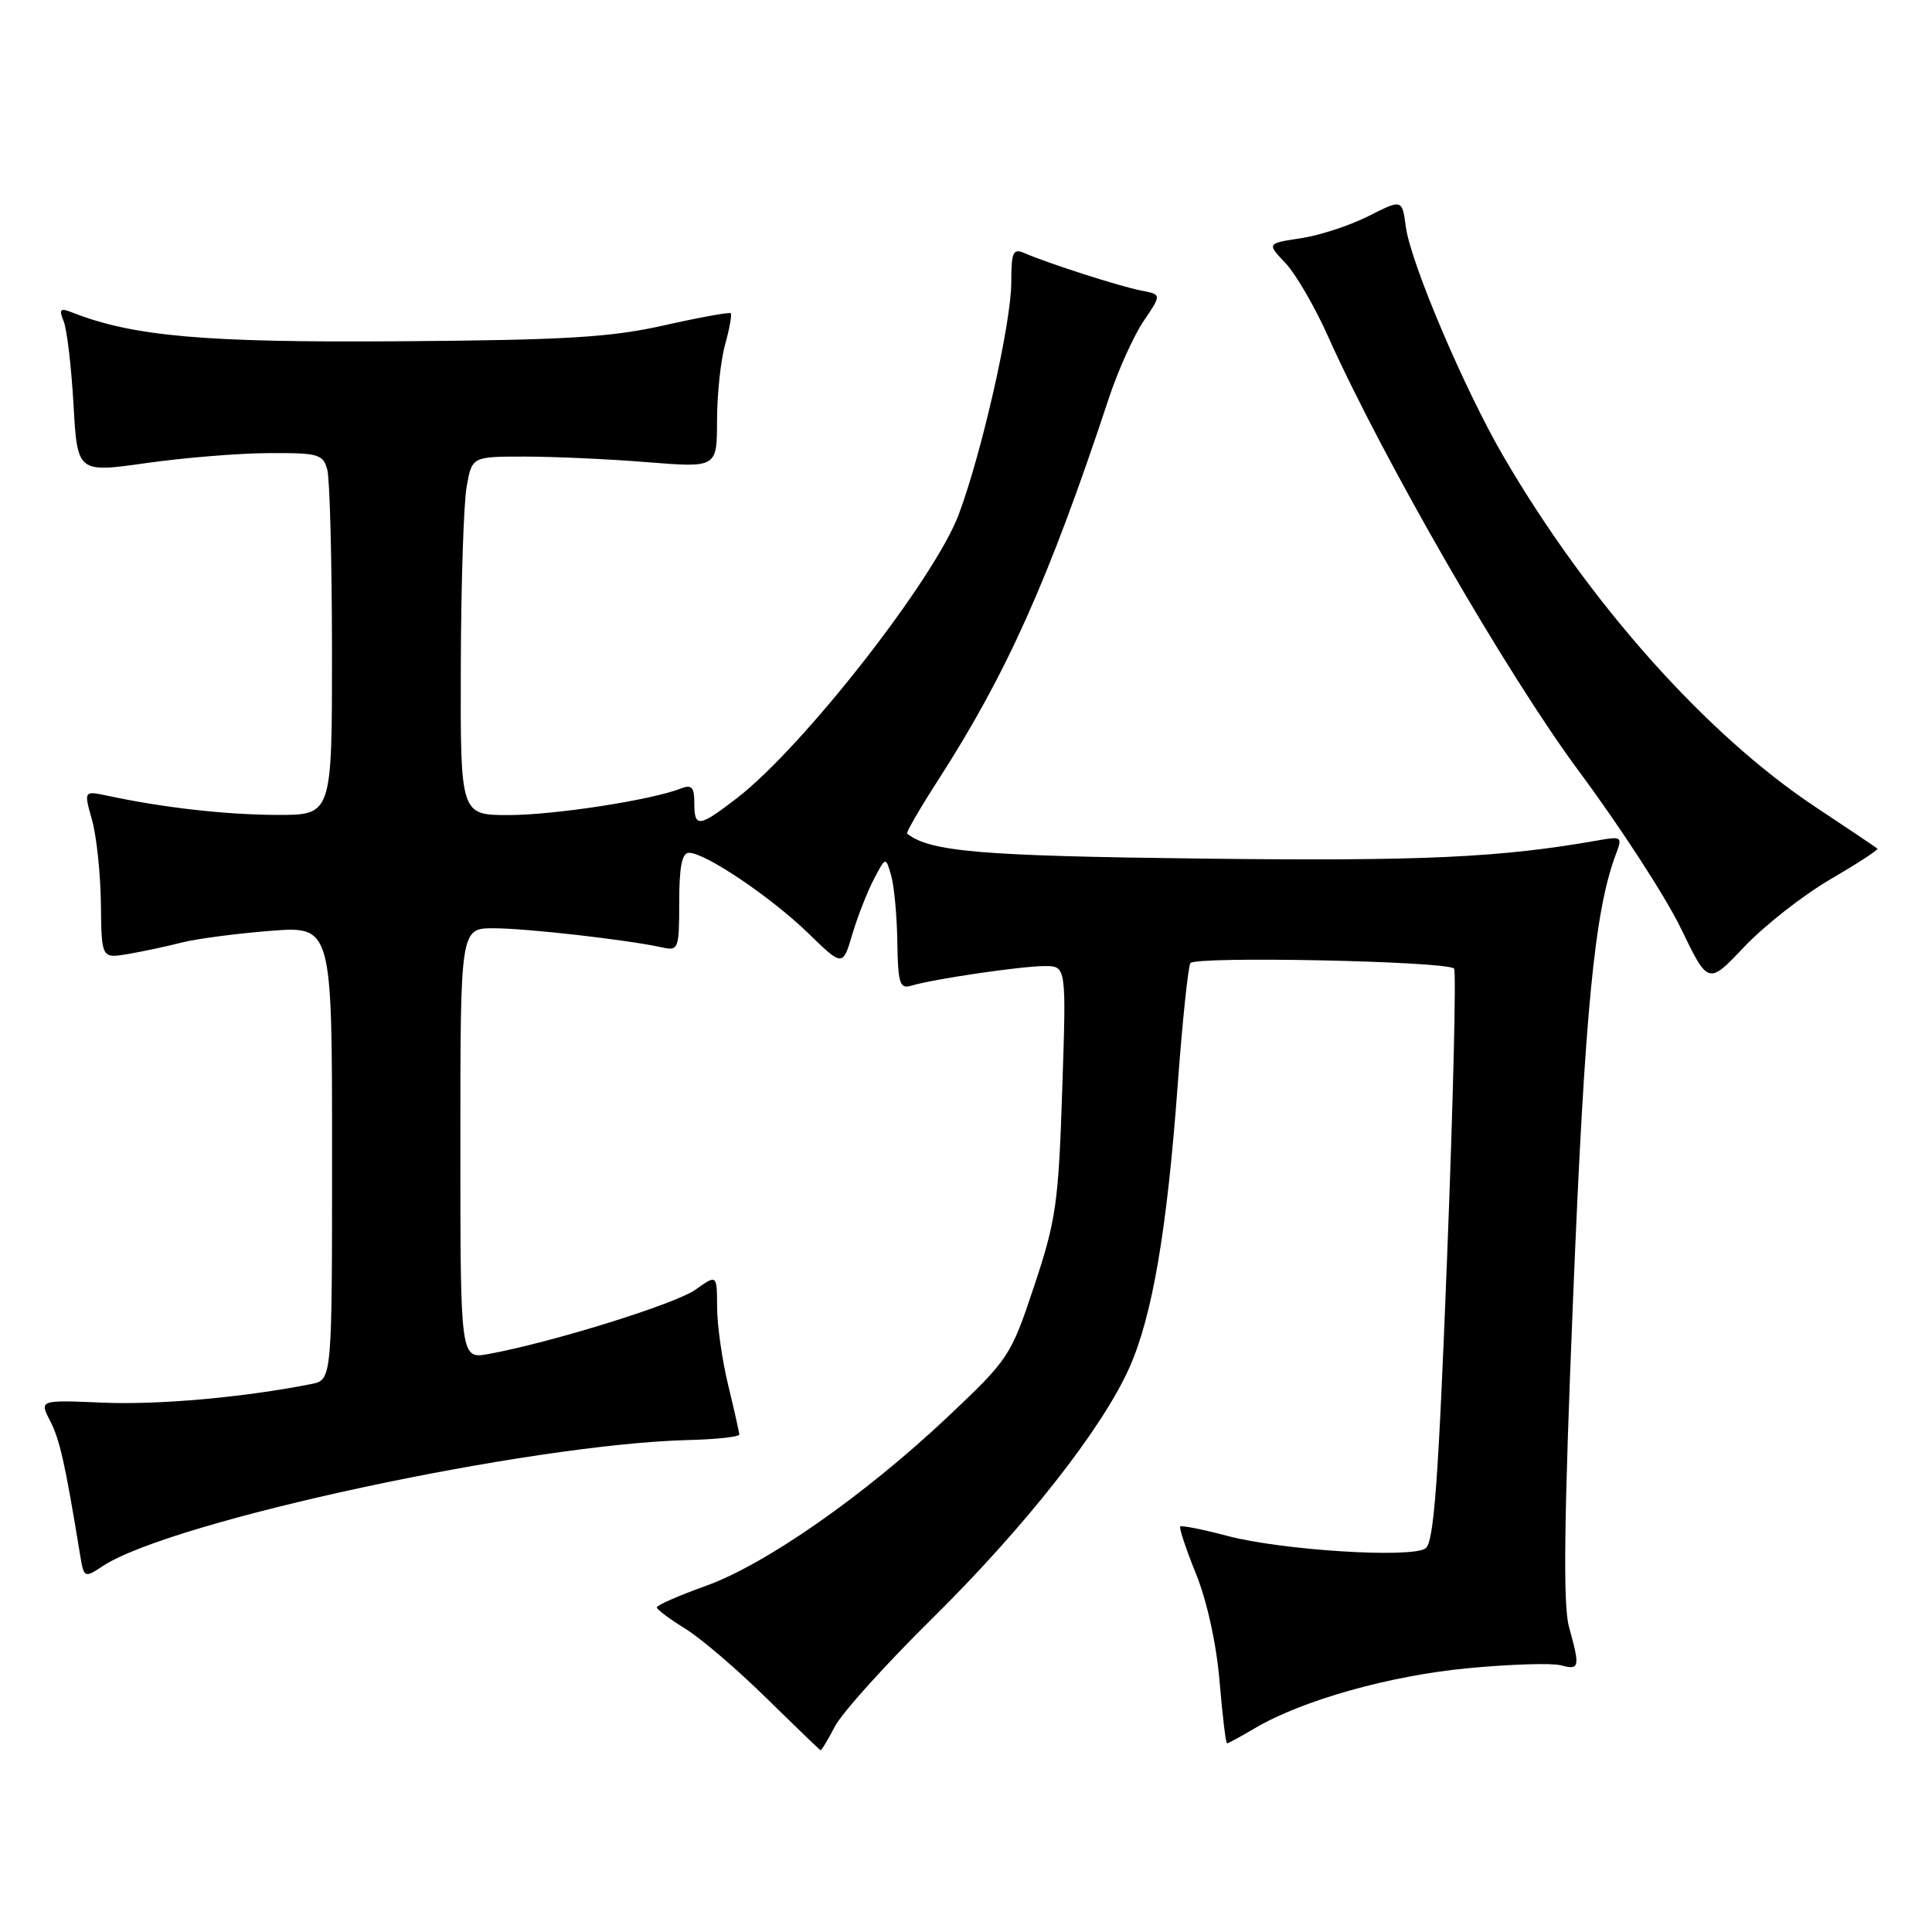 <?xml version="1.0" encoding="UTF-8" standalone="no"?>
<!DOCTYPE svg PUBLIC "-//W3C//DTD SVG 1.1//EN" "http://www.w3.org/Graphics/SVG/1.1/DTD/svg11.dtd" >
<svg xmlns="http://www.w3.org/2000/svg" xmlns:xlink="http://www.w3.org/1999/xlink" version="1.1" viewBox="0 0 256 256">
 <g >
 <path fill="currentColor"
d=" M 110.62 228.78 C 111.53 227.00 117.32 220.58 123.48 214.50 C 135.83 202.31 146.03 189.34 149.65 181.22 C 152.68 174.41 154.63 163.07 156.04 143.90 C 156.66 135.45 157.43 128.12 157.73 127.62 C 158.32 126.67 191.69 127.35 192.67 128.34 C 192.97 128.64 192.56 145.84 191.75 166.55 C 190.59 196.36 190.00 204.41 188.89 205.17 C 186.96 206.50 169.81 205.42 162.61 203.51 C 159.37 202.65 156.57 202.10 156.39 202.27 C 156.21 202.45 157.16 205.30 158.50 208.60 C 159.95 212.22 161.19 217.87 161.60 222.80 C 161.98 227.31 162.42 231.00 162.59 231.00 C 162.75 231.00 164.42 230.10 166.29 228.99 C 172.56 225.29 184.15 222.03 194.47 221.05 C 200.05 220.52 205.60 220.34 206.81 220.66 C 209.31 221.32 209.39 220.95 207.90 215.58 C 207.10 212.68 207.24 201.23 208.46 171.58 C 210.00 133.95 211.29 120.62 214.13 113.15 C 214.99 110.89 214.88 110.80 211.77 111.35 C 198.83 113.64 188.47 114.12 159.39 113.77 C 129.88 113.42 123.25 112.86 120.20 110.46 C 120.03 110.33 121.88 107.14 124.31 103.36 C 133.41 89.24 139.00 76.74 146.92 52.79 C 148.14 49.10 150.22 44.49 151.53 42.55 C 153.93 39.02 153.93 39.02 151.21 38.50 C 148.45 37.97 138.93 34.92 135.75 33.54 C 134.23 32.88 134.00 33.38 134.00 37.40 C 134.00 42.76 130.11 59.96 127.04 68.16 C 123.84 76.72 106.45 98.96 97.68 105.73 C 92.59 109.65 92.00 109.72 92.00 106.39 C 92.00 104.31 91.65 103.93 90.25 104.47 C 86.36 106.01 73.43 108.00 67.41 108.00 C 61.00 108.00 61.00 108.00 61.06 88.25 C 61.09 77.39 61.44 66.70 61.83 64.50 C 62.54 60.50 62.54 60.50 69.52 60.50 C 73.36 60.50 80.66 60.83 85.75 61.24 C 95.00 61.98 95.00 61.98 95.01 55.74 C 95.01 52.31 95.49 47.77 96.08 45.66 C 96.67 43.54 97.00 41.67 96.82 41.50 C 96.65 41.34 92.67 42.06 88.00 43.11 C 80.95 44.70 74.99 45.06 53.00 45.22 C 27.12 45.41 17.66 44.58 9.58 41.41 C 7.96 40.77 7.78 40.96 8.44 42.58 C 8.87 43.63 9.45 48.58 9.74 53.58 C 10.25 62.65 10.25 62.65 19.38 61.36 C 24.39 60.65 31.71 60.05 35.63 60.04 C 42.20 60.00 42.81 60.18 43.37 62.25 C 43.70 63.49 43.98 74.29 43.99 86.25 C 44.00 108.00 44.00 108.00 36.75 107.98 C 29.95 107.96 21.68 107.03 14.30 105.45 C 11.10 104.77 11.10 104.77 12.19 108.63 C 12.79 110.76 13.32 115.76 13.37 119.75 C 13.45 127.01 13.45 127.01 16.98 126.41 C 18.91 126.08 22.07 125.41 24.00 124.91 C 25.93 124.41 31.21 123.71 35.75 123.35 C 44.00 122.70 44.00 122.70 44.00 152.77 C 44.00 182.84 44.00 182.84 41.25 183.39 C 32.33 185.16 21.05 186.17 13.67 185.86 C 5.21 185.50 5.21 185.50 6.64 188.27 C 7.92 190.75 8.63 193.92 10.58 205.83 C 11.12 209.13 11.14 209.14 13.64 207.50 C 22.76 201.52 70.07 191.35 91.25 190.81 C 94.96 190.72 97.98 190.39 97.96 190.07 C 97.94 189.76 97.28 186.80 96.48 183.50 C 95.68 180.20 95.02 175.56 95.02 173.18 C 95.00 168.86 95.00 168.86 92.15 170.89 C 89.48 172.79 73.11 177.88 64.75 179.41 C 61.00 180.09 61.00 180.09 61.00 151.55 C 61.00 123.00 61.00 123.00 65.43 123.00 C 69.72 123.00 83.18 124.53 87.75 125.54 C 89.90 126.02 90.00 125.76 90.00 119.52 C 90.00 114.83 90.37 113.00 91.30 113.00 C 93.46 113.00 102.19 118.89 107.08 123.64 C 111.66 128.09 111.66 128.09 112.94 123.79 C 113.64 121.43 114.93 118.15 115.79 116.50 C 117.36 113.50 117.36 113.50 118.08 116.00 C 118.48 117.38 118.85 121.34 118.90 124.82 C 118.99 130.34 119.22 131.07 120.75 130.61 C 123.64 129.73 135.29 128.02 138.40 128.01 C 141.30 128.00 141.30 128.00 140.75 144.43 C 140.26 159.42 139.93 161.70 137.04 170.39 C 133.94 179.70 133.68 180.09 125.61 187.71 C 114.60 198.11 101.45 207.30 93.50 210.15 C 89.92 211.43 87.01 212.71 87.03 212.99 C 87.04 213.27 88.74 214.54 90.79 215.80 C 92.85 217.07 97.67 221.19 101.51 224.97 C 105.36 228.74 108.60 231.87 108.72 231.91 C 108.85 231.96 109.70 230.55 110.62 228.78 Z  M 242.49 116.54 C 246.09 114.44 248.92 112.60 248.77 112.45 C 248.62 112.31 244.90 109.81 240.50 106.89 C 226.04 97.29 210.48 79.80 199.23 60.50 C 194.06 51.63 186.92 34.85 186.28 30.05 C 185.79 26.38 185.79 26.38 181.32 28.64 C 178.87 29.88 174.84 31.20 172.36 31.57 C 167.86 32.25 167.86 32.25 170.34 34.87 C 171.70 36.32 174.22 40.65 175.94 44.50 C 183.32 60.97 199.78 89.50 209.28 102.28 C 214.68 109.55 220.73 118.88 222.72 123.00 C 226.35 130.51 226.35 130.51 231.14 125.44 C 233.78 122.66 238.88 118.65 242.49 116.54 Z "/>
</g>
</svg>